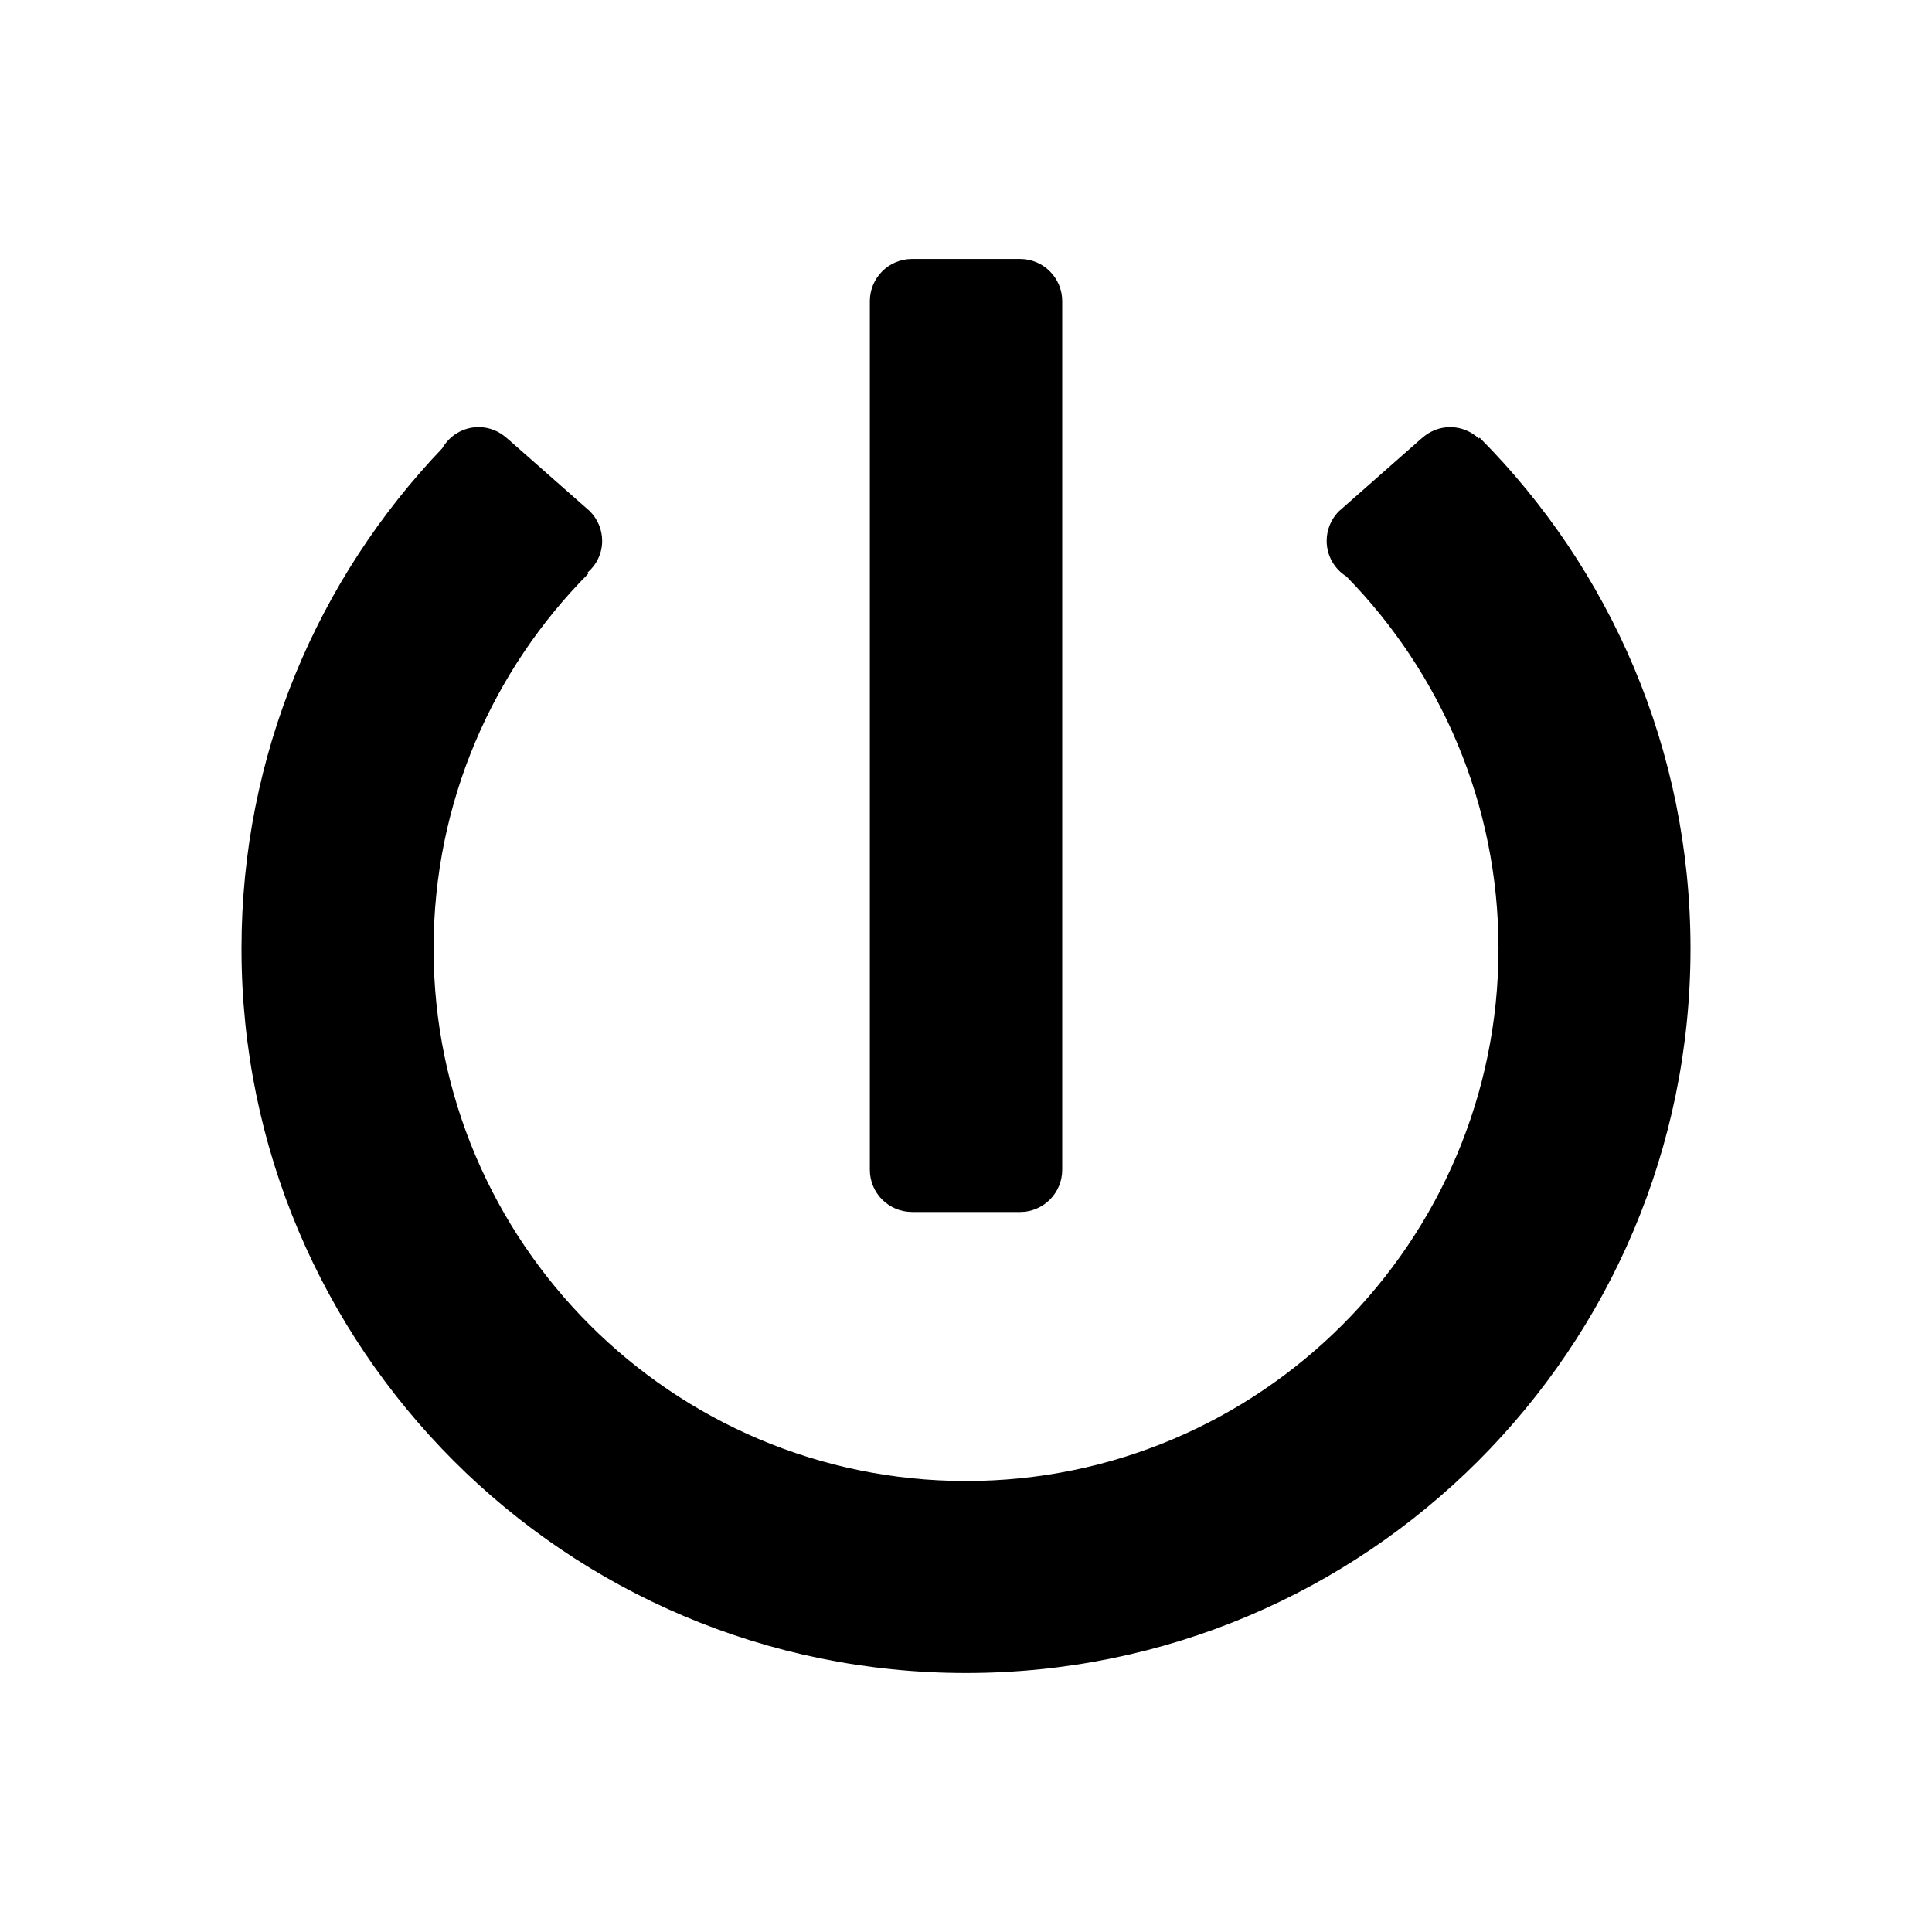 <svg xmlns="http://www.w3.org/2000/svg" width="100" height="100" viewBox="0 0 100 100"><path d="M76.587 22.655l-.043.043c-.39-.363-.91-.59-1.484-.59-.553 0-1.052.212-1.437.55v-.003l-.09.08-.02.016-4.122 3.633c-.03.03-.066.055-.097.086l-.008.005c-.38.395-.618.93-.618 1.52 0 .78.41 1.458 1.024 1.845 4.864 4.973 7.87 11.77 7.87 19.257 0 15.196-12.362 27.56-27.56 27.56-15.2 0-27.56-12.363-27.56-27.56 0-7.56 3.06-14.42 8.01-19.406l-.05-.047c.465-.4.766-.986.766-1.647 0-.59-.237-1.126-.62-1.52h.002l-.008-.007c-.03-.032-.066-.058-.098-.087L26.32 22.75l-.02-.015-.09-.08v.004c-.385-.34-.884-.552-1.437-.552-.81 0-1.508.445-1.885 1.1C16.458 29.94 12.5 39.054 12.5 49.098c0 20.71 16.788 37.497 37.5 37.497s37.5-16.788 37.5-37.498c0-10.317-4.17-19.662-10.913-26.442zM47.203 62.733h5.593c1.206 0 2.184-.978 2.184-2.184V15.588c0-1.207-.978-2.185-2.184-2.185h-5.593c-1.203.002-2.18.98-2.18 2.184V60.548c0 1.205.976 2.18 2.18 2.183z"/></svg>